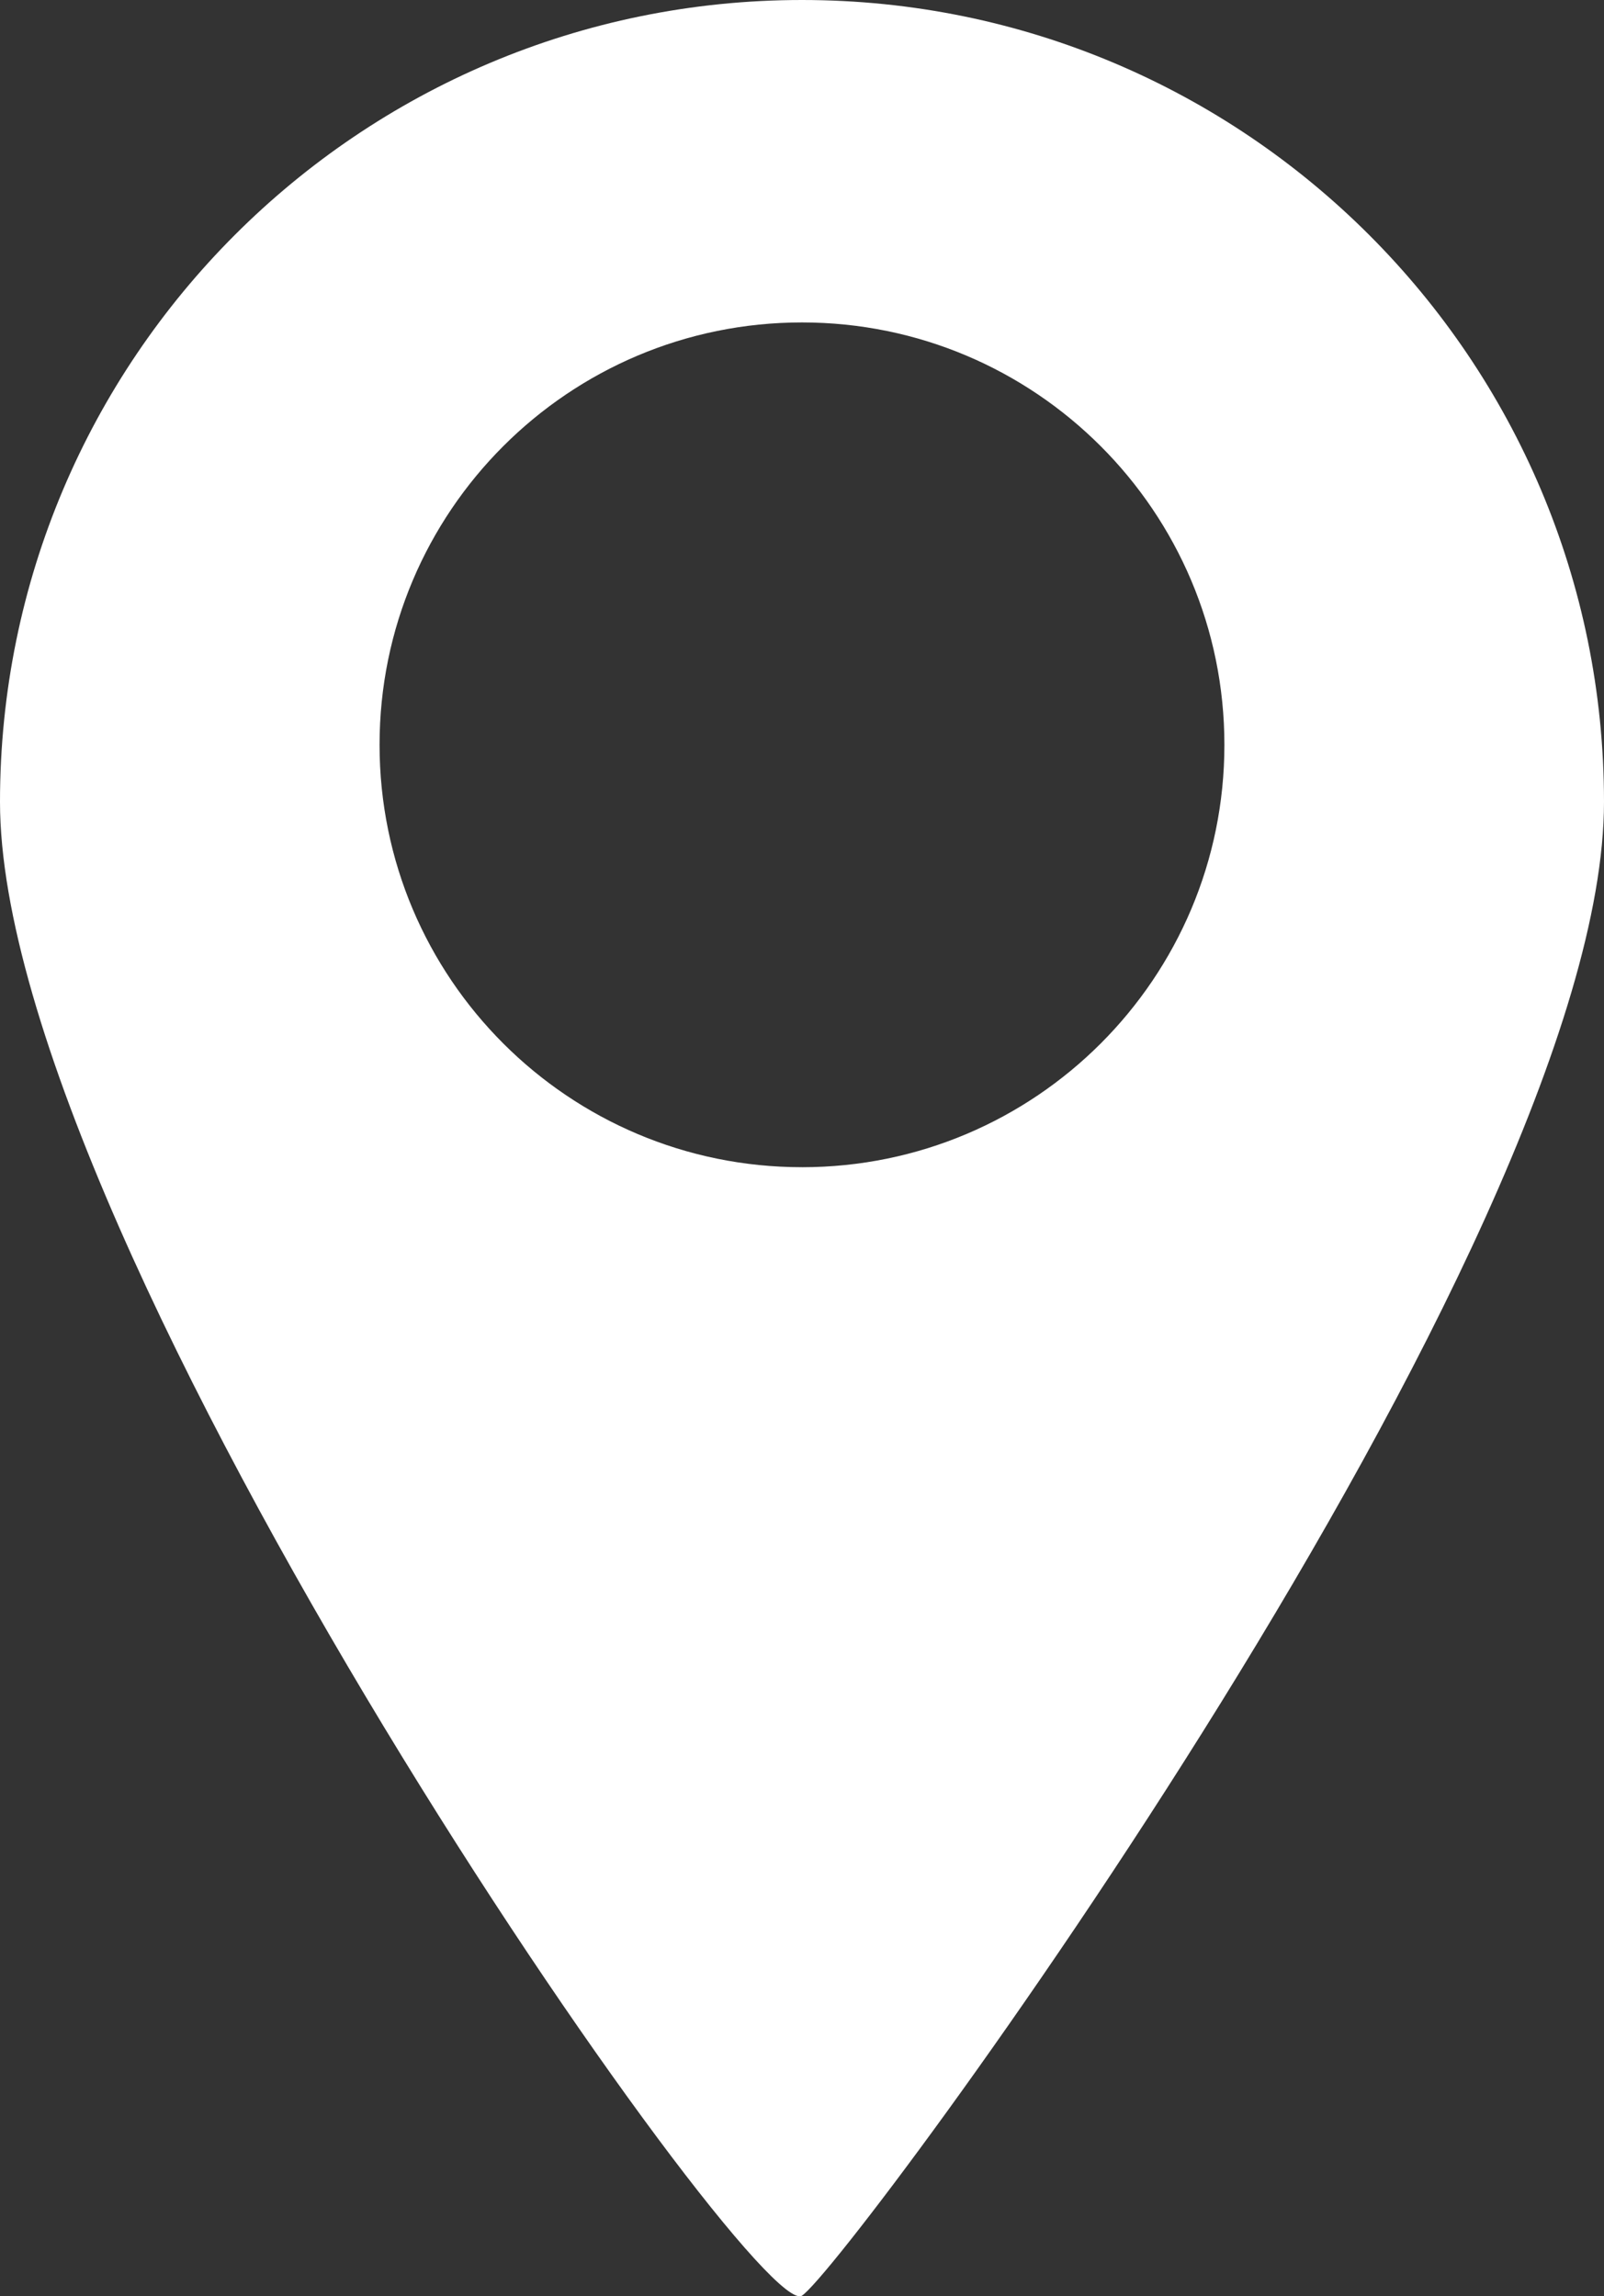 <svg xmlns="http://www.w3.org/2000/svg" xmlns:xlink="http://www.w3.org/1999/xlink" width="106.896" height="153.051" viewBox="0 0 106.896 153.051"><rect x="0" y="0" width="106.896" height="153.051" fill="#333333" stroke="none"/><defs><path id="a" d="M0 0h106.896v153.05H0z"/></defs><clipPath id="b"><use xlink:href="#a" overflow="visible"/></clipPath><path clip-path="url(#b)" fill="#fff" d="M53.448 0C23.928 0 0 23.93 0 53.448c0 29.52 50.365 101.614 53.448 99.56 3.144-2.096 53.448-70.04 53.448-99.56C106.896 23.93 82.966 0 53.448 0m0 77.796c-15.548 0-28.153-12.604-28.153-28.153 0-15.548 12.605-28.152 28.153-28.152s28.15 12.605 28.15 28.153c.002 15.55-12.602 28.153-28.15 28.153"/></svg>